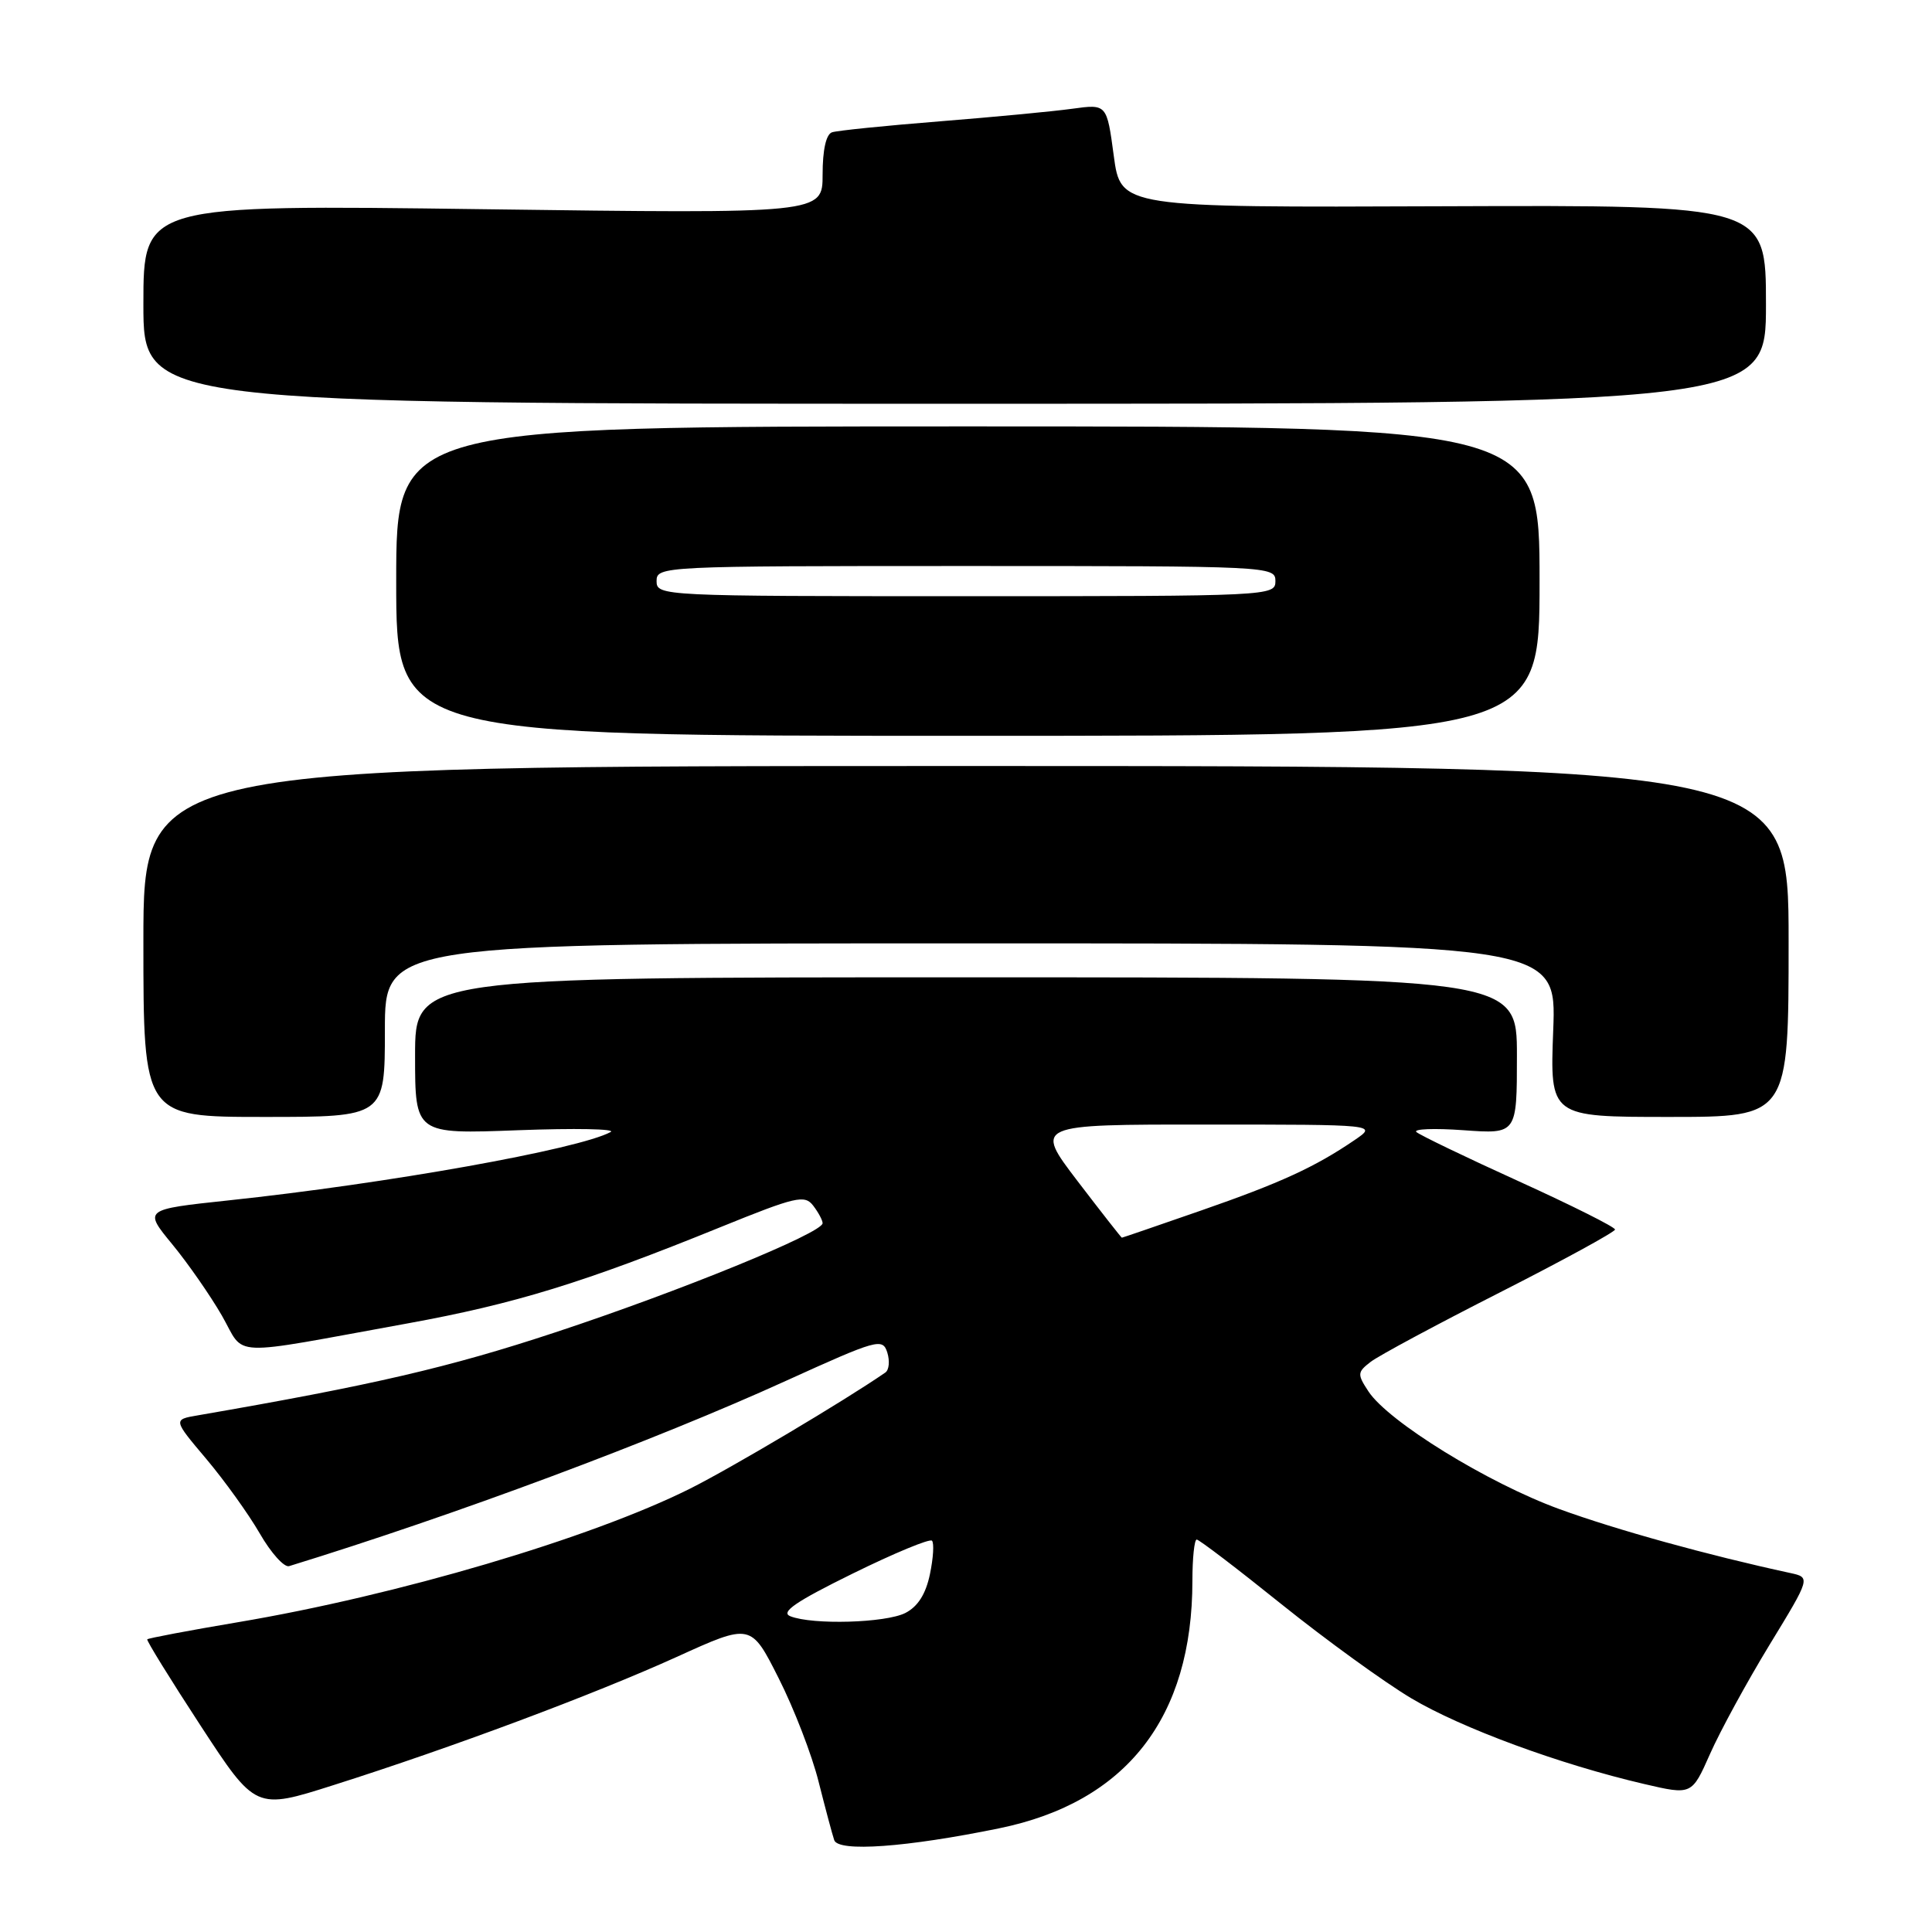 <?xml version="1.0" encoding="UTF-8" standalone="no"?>
<!DOCTYPE svg PUBLIC "-//W3C//DTD SVG 1.1//EN" "http://www.w3.org/Graphics/SVG/1.1/DTD/svg11.dtd" >
<svg xmlns="http://www.w3.org/2000/svg" xmlns:xlink="http://www.w3.org/1999/xlink" version="1.1" viewBox="0 0 256 256">
 <g >
 <path fill="currentColor"
d=" M 132.40 242.26 C 149.25 238.81 158.00 227.60 158.00 209.45 C 158.00 206.45 158.26 204.00 158.57 204.00 C 158.89 204.00 163.95 207.86 169.82 212.58 C 175.70 217.30 183.43 222.90 187.00 225.03 C 193.66 228.99 206.65 233.78 217.86 236.39 C 224.17 237.86 224.17 237.86 226.59 232.40 C 227.92 229.39 231.46 222.90 234.46 217.97 C 239.92 209.02 239.92 209.02 237.21 208.43 C 226.30 206.07 214.16 202.71 206.62 199.96 C 197.13 196.50 183.94 188.36 181.32 184.36 C 179.83 182.09 179.85 181.82 181.61 180.46 C 182.65 179.65 190.36 175.51 198.75 171.25 C 207.13 166.99 213.99 163.24 214.00 162.92 C 214.00 162.59 208.26 159.72 201.25 156.53 C 194.24 153.35 188.13 150.40 187.68 150.00 C 187.23 149.59 190.04 149.48 193.93 149.76 C 201.00 150.27 201.00 150.27 201.00 139.88 C 201.00 129.50 201.00 129.50 128.00 129.50 C 55.00 129.50 55.00 129.50 55.00 139.89 C 55.00 150.28 55.00 150.28 68.66 149.76 C 76.17 149.48 81.69 149.58 80.91 150.00 C 76.67 152.29 51.29 156.83 30.26 159.06 C 19.03 160.26 19.03 160.26 22.83 164.88 C 24.92 167.42 27.87 171.67 29.40 174.32 C 32.59 179.88 29.77 179.76 54.00 175.36 C 68.19 172.78 77.34 169.97 95.50 162.59 C 105.46 158.55 106.62 158.28 107.75 159.75 C 108.44 160.65 109.00 161.70 109.00 162.08 C 109.00 163.37 90.05 171.11 73.56 176.55 C 59.52 181.19 49.44 183.53 26.22 187.54 C 22.93 188.10 22.93 188.10 27.32 193.30 C 29.73 196.16 32.93 200.61 34.42 203.19 C 35.91 205.78 37.66 207.72 38.31 207.52 C 60.33 200.74 86.67 190.92 104.16 182.96 C 116.27 177.46 116.95 177.27 117.57 179.21 C 117.92 180.33 117.81 181.53 117.31 181.87 C 111.90 185.61 96.88 194.53 91.42 197.26 C 78.26 203.83 52.64 211.40 31.48 214.96 C 25.02 216.05 19.63 217.07 19.51 217.22 C 19.39 217.37 22.57 222.52 26.58 228.66 C 33.87 239.82 33.87 239.82 44.18 236.54 C 59.83 231.58 78.71 224.52 89.67 219.55 C 99.50 215.08 99.50 215.08 103.18 222.38 C 105.21 226.39 107.59 232.56 108.47 236.09 C 109.36 239.61 110.29 243.10 110.54 243.83 C 111.09 245.43 120.12 244.78 132.40 242.26 Z  M 51.00 136.50 C 51.00 125.00 51.00 125.00 128.63 125.00 C 206.25 125.00 206.25 125.00 205.81 136.50 C 205.37 148.00 205.37 148.00 221.19 148.00 C 237.00 148.00 237.00 148.00 237.00 124.75 C 237.00 101.50 237.00 101.50 128.00 101.50 C 19.00 101.50 19.00 101.50 19.00 124.75 C 19.00 148.00 19.00 148.00 35.00 148.00 C 51.00 148.00 51.00 148.00 51.00 136.50 Z  M 204.00 77.00 C 204.00 56.50 204.00 56.50 128.25 56.50 C 52.50 56.50 52.50 56.50 52.50 77.00 C 52.50 97.50 52.50 97.50 128.25 97.50 C 204.00 97.50 204.00 97.50 204.00 77.00 Z  M 234.00 40.33 C 234.00 27.17 234.00 27.17 191.25 27.33 C 148.50 27.50 148.50 27.50 147.58 20.64 C 146.66 13.78 146.66 13.78 142.08 14.41 C 139.56 14.76 131.65 15.51 124.50 16.08 C 117.35 16.65 110.94 17.30 110.25 17.53 C 109.46 17.79 109.00 19.86 109.00 23.13 C 109.00 28.32 109.00 28.32 64.00 27.72 C 19.00 27.12 19.00 27.12 19.00 40.31 C 19.00 53.50 19.00 53.50 126.50 53.50 C 234.00 53.50 234.00 53.50 234.00 40.33 Z  M 104.72 214.16 C 103.38 213.63 105.44 212.22 112.94 208.53 C 118.44 205.82 123.19 203.85 123.49 204.15 C 123.79 204.45 123.67 206.45 123.22 208.59 C 122.67 211.23 121.62 212.88 119.96 213.73 C 117.34 215.05 107.68 215.33 104.72 214.16 Z  M 142.78 156.50 C 137.06 149.00 137.06 149.00 159.78 149.01 C 182.50 149.01 182.50 149.01 179.50 151.06 C 174.23 154.65 169.68 156.74 159.12 160.41 C 153.45 162.38 148.74 164.00 148.65 164.00 C 148.57 163.99 145.93 160.62 142.78 156.50 Z  M 87.00 77.00 C 87.00 75.03 87.67 75.00 128.00 75.00 C 168.33 75.00 169.00 75.03 169.00 77.00 C 169.00 78.97 168.33 79.00 128.00 79.00 C 87.67 79.00 87.00 78.97 87.00 77.00 Z "/>
</g>
</svg>